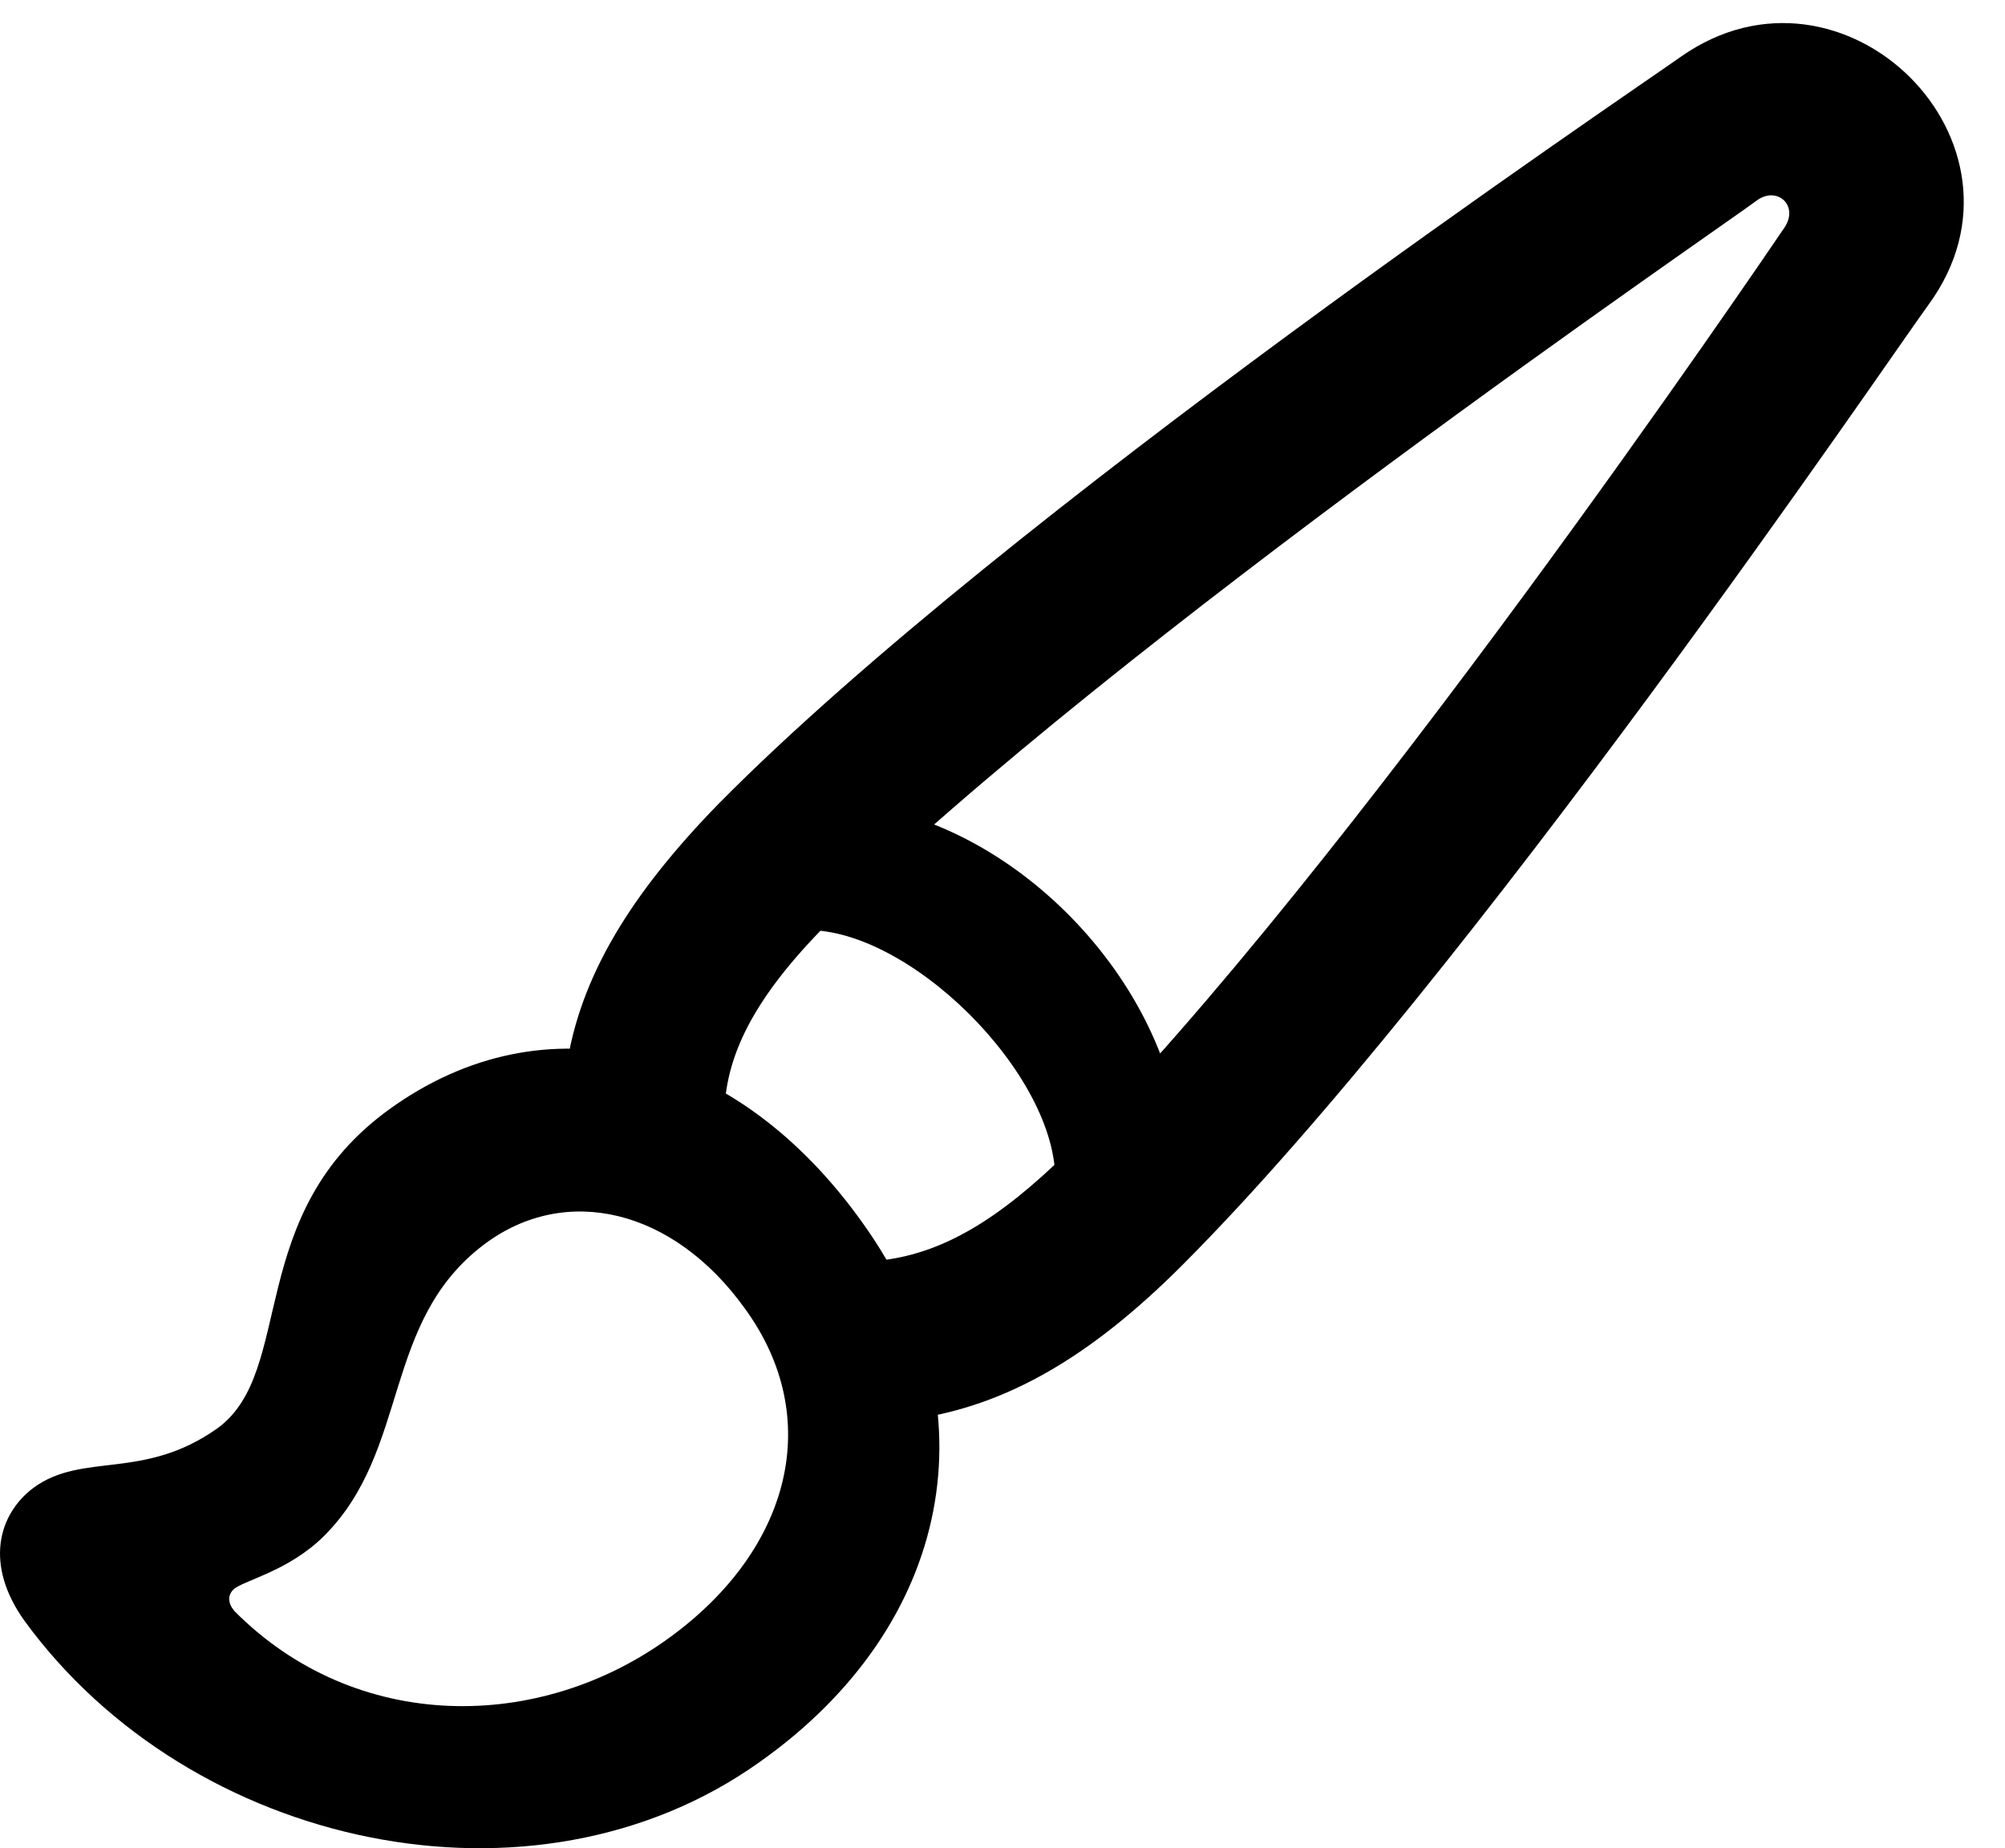 <svg version="1.1" xmlns="http://www.w3.org/2000/svg" xmlns:xlink="http://www.w3.org/1999/xlink" width="17.462" height="16.095" viewBox="0 0 17.462 16.095">
 <g>
  <rect height="16.095" opacity="0" width="17.462" x="0" y="0"/>
  <path d="M0.215 14.117C1.661 16.099 4.649 16.744 6.612 15.347C8.301 14.156 8.663 12.261 7.52 10.66C6.407 9.087 4.746 8.687 3.399 9.654C2.12 10.572 2.579 11.939 1.895 12.437C1.25 12.896 0.723 12.642 0.293 12.955C-0.019 13.189-0.136 13.629 0.215 14.117ZM2.041 14.029C1.983 13.96 1.983 13.892 2.032 13.843C2.11 13.765 2.51 13.687 2.823 13.375C3.575 12.623 3.321 11.509 4.219 10.835C4.922 10.308 5.86 10.523 6.485 11.392C7.178 12.339 6.895 13.482 5.84 14.254C4.698 15.093 3.096 15.093 2.041 14.029ZM7.95 12.359C8.77 12.242 9.502 11.812 10.293 11.021C12.793 8.521 16.475 3.091 16.797 2.652C17.823 1.246 16.055-0.502 14.639 0.494C14.2 0.806 8.76 4.468 6.26 6.998C5.498 7.779 5.049 8.502 4.932 9.302L6.309 9.693C6.319 9.146 6.621 8.619 7.256 7.994C9.707 5.582 15.02 1.959 15.303 1.744C15.479 1.617 15.674 1.793 15.537 1.988C15.371 2.232 11.729 7.603 9.297 10.035C8.692 10.63 8.213 10.904 7.705 10.972ZM9.19 10.298L10.293 10.015C10.206 8.541 8.799 7.105 7.364 6.998L6.973 8.101C7.891 8.043 9.219 9.361 9.19 10.298Z" fill="currentColor"/>
 </g>
</svg>
